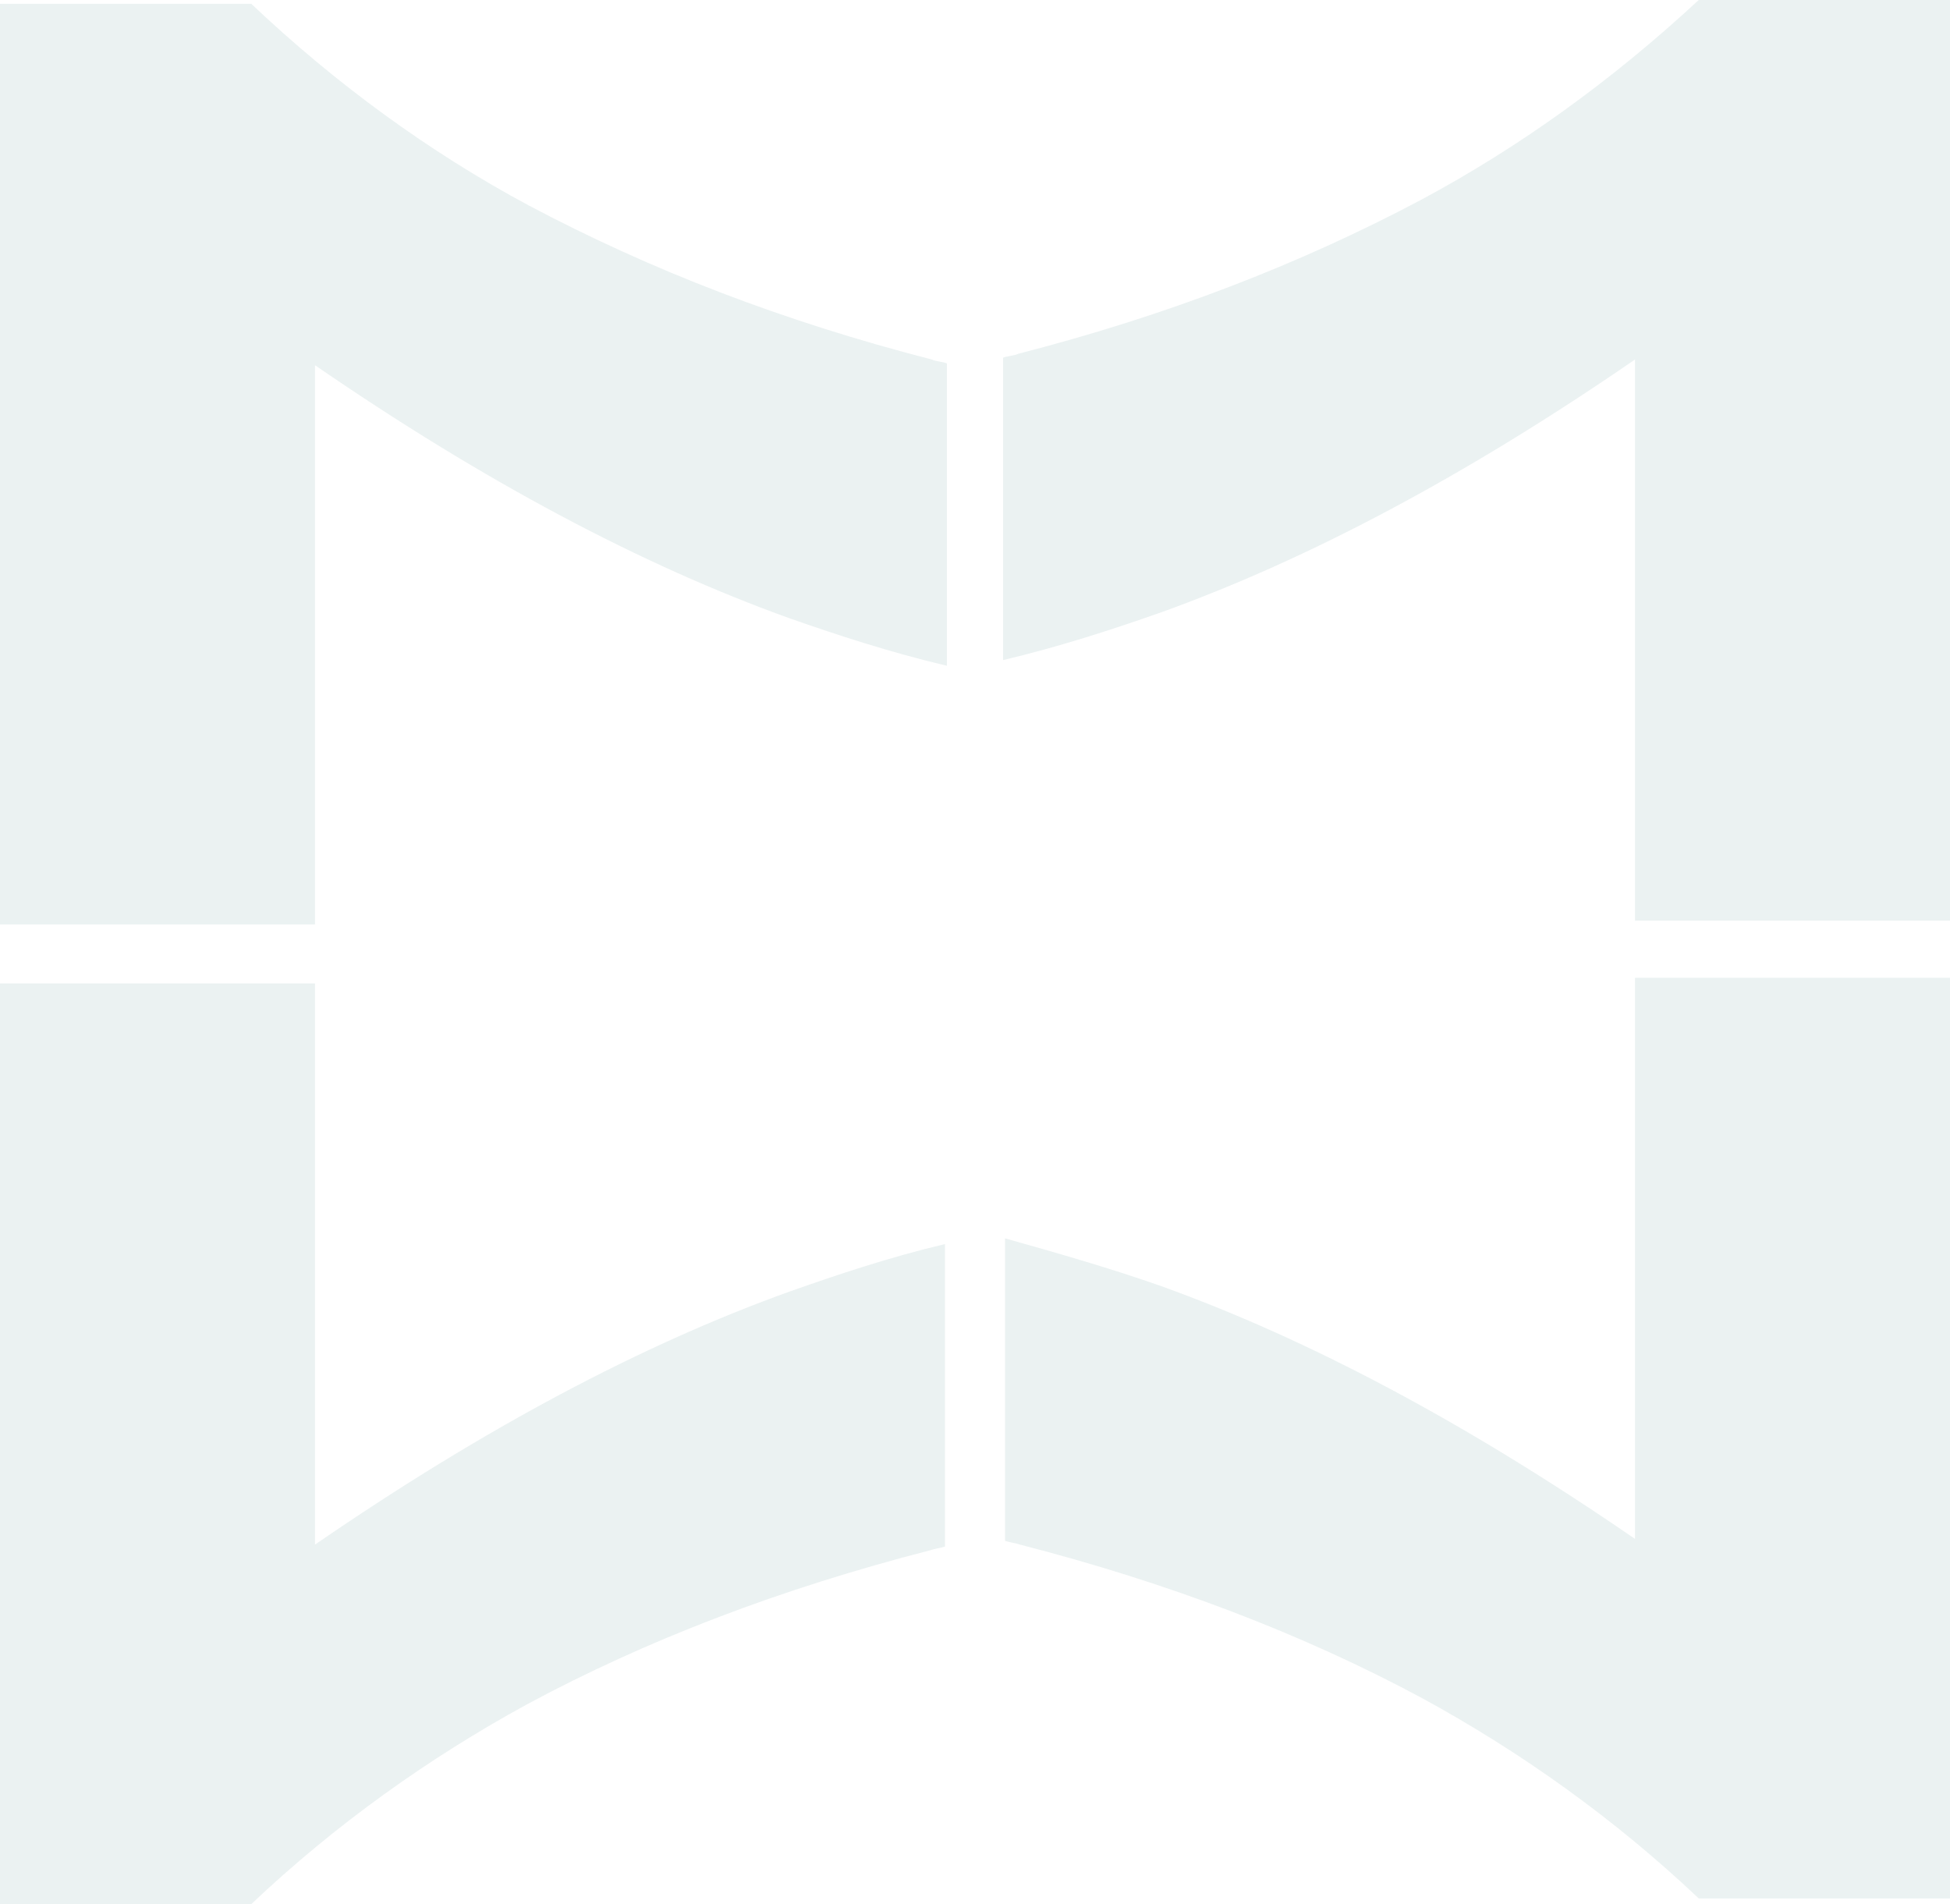 <svg
  width="340"
  height="332"
  viewBox="0 0 340 332"
  fill="none"
  xmlns="http://www.w3.org/2000/svg"
>
  <path
    fill-rule="evenodd"
    clip-rule="evenodd"
    d="M202.365 224.208C228.192 233.494 255.654 248.088 285.077 268.32V170.478H340V331.005H296.192C281.481 317.075 265.135 305.467 248.135 296.18C227.212 284.903 203.673 275.948 177.846 269.315C176.865 268.983 176.212 268.983 175.231 268.651V215.916C184.712 218.569 193.865 221.223 202.365 224.208ZM137.635 225.203C111.808 234.49 84.346 249.083 54.923 269.315V171.473H0V332H43.808C58.519 318.07 74.865 306.462 91.865 297.175C112.788 285.898 136.327 276.943 162.154 270.31C163.135 269.978 163.788 269.978 164.769 269.646V216.911C154.962 219.233 146.135 222.218 137.635 225.203ZM285.077 160.527V62.685C255.654 82.917 228.192 97.51 202.365 106.797C193.865 109.782 184.712 112.767 174.904 115.089V62.354C175.885 62.022 176.865 62.022 177.519 61.69C203.346 55.057 226.558 46.102 247.808 34.825C265.135 25.538 281.154 13.93 296.192 0H340V160.527H285.077ZM54.923 161.191V63.68C84.346 83.912 111.808 98.505 137.635 107.792C146.135 110.777 155.288 113.762 165.096 116.084V63.349C164.115 63.017 163.135 63.017 162.481 62.685C136.654 56.052 113.442 47.097 92.192 35.82C74.865 26.534 58.519 14.593 43.808 0.663H0V161.191H54.923Z"
    fill="#367D7E"
    fill-opacity="0.1"
  />
</svg>
